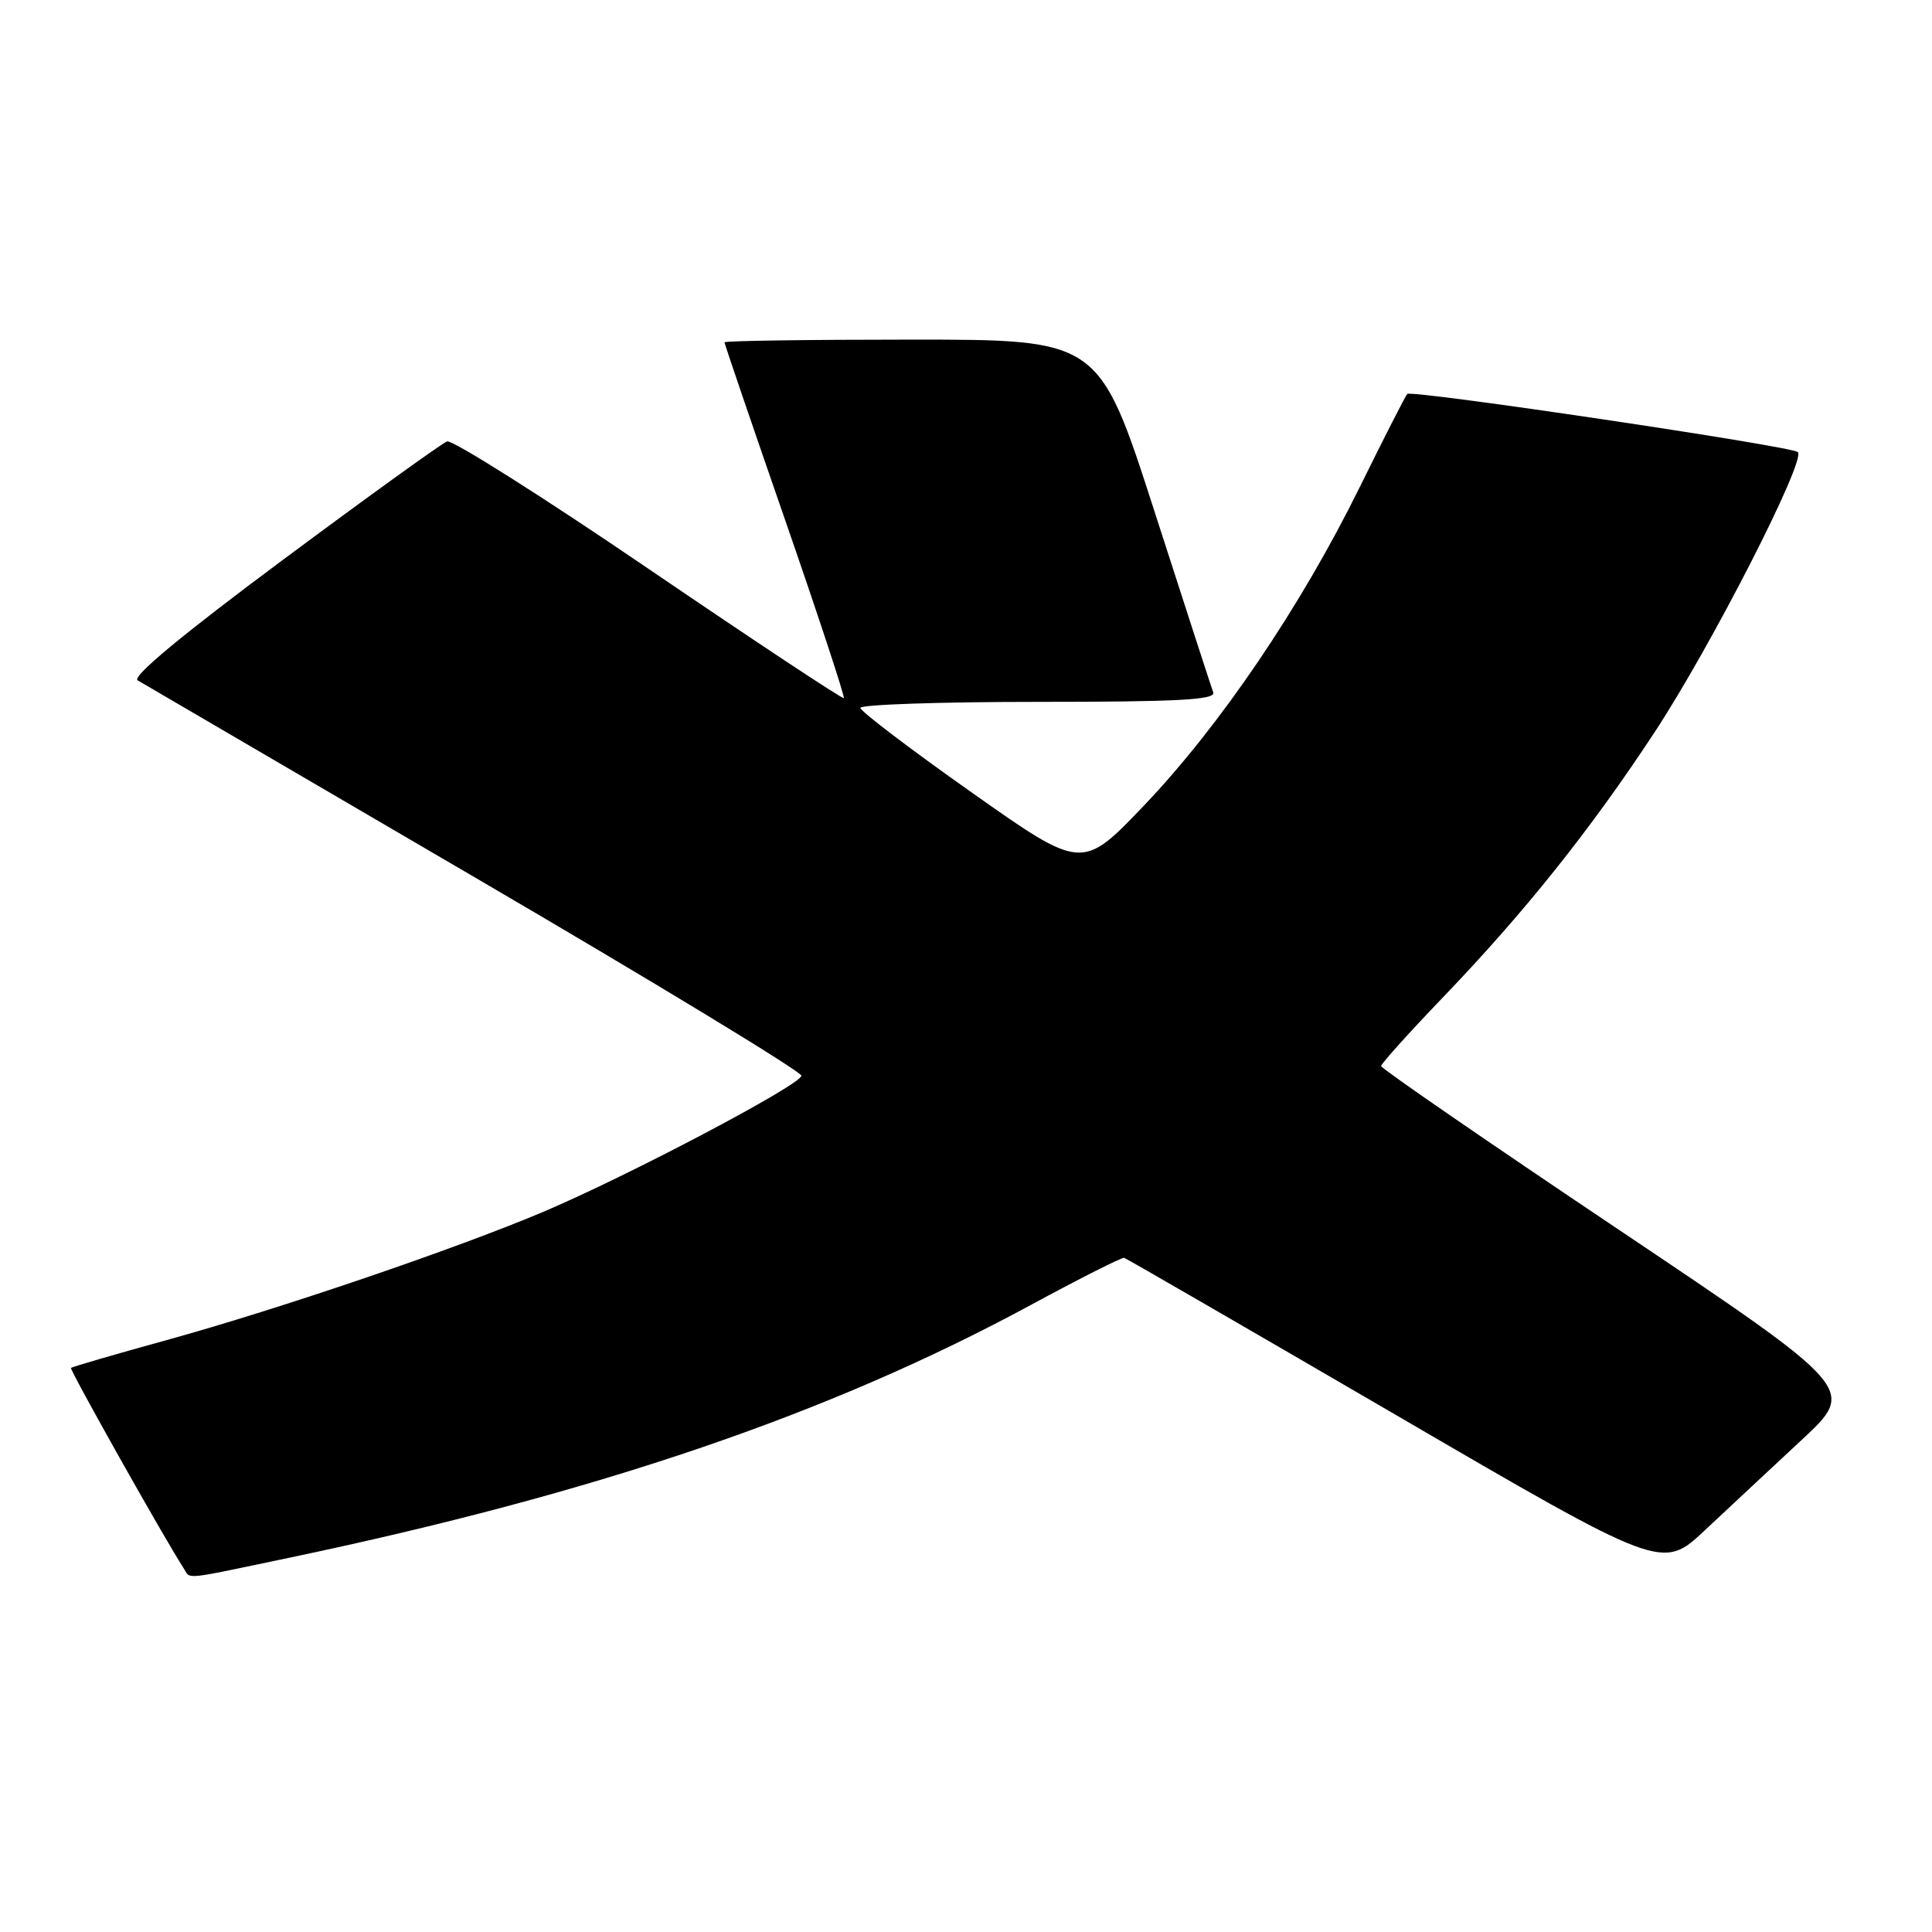 <?xml version="1.0" encoding="UTF-8" standalone="no"?>
<!DOCTYPE svg PUBLIC "-//W3C//DTD SVG 1.1//EN" "http://www.w3.org/Graphics/SVG/1.1/DTD/svg11.dtd" >
<svg xmlns="http://www.w3.org/2000/svg" xmlns:xlink="http://www.w3.org/1999/xlink" version="1.1" viewBox="0 0 256 256">
 <g >
 <path fill="currentColor"
d=" M 38.23 206.43 C 79.10 197.87 109.97 187.35 136.67 172.87 C 143.14 169.37 148.67 166.58 148.96 166.67 C 149.26 166.76 165.42 176.11 184.88 187.44 C 220.26 208.06 220.26 208.06 225.89 202.78 C 228.99 199.87 234.78 194.48 238.75 190.78 C 245.97 184.06 245.97 184.06 214.49 162.94 C 197.17 151.33 183.00 141.57 183.00 141.26 C 183.00 140.96 186.71 136.83 191.25 132.10 C 202.05 120.85 210.76 109.93 219.26 97.00 C 226.77 85.57 239.37 60.92 238.22 59.90 C 237.33 59.11 187.04 51.63 186.47 52.20 C 186.24 52.42 183.41 57.98 180.17 64.55 C 172.37 80.38 161.69 96.14 151.60 106.72 C 143.38 115.33 143.38 115.33 128.69 104.96 C 120.61 99.26 114.00 94.23 114.00 93.80 C 114.00 93.36 124.62 93.00 137.61 93.00 C 156.07 93.00 161.11 92.73 160.76 91.75 C 160.51 91.06 157.00 80.26 152.97 67.75 C 145.64 45.00 145.64 45.00 120.82 45.00 C 107.17 45.00 96.00 45.16 96.00 45.36 C 96.00 45.56 99.62 56.19 104.06 68.98 C 108.49 81.76 111.97 92.35 111.81 92.50 C 111.64 92.66 100.03 84.97 86.00 75.42 C 71.97 65.86 59.93 58.25 59.24 58.49 C 58.55 58.74 48.76 65.80 37.49 74.18 C 24.21 84.05 17.43 89.67 18.24 90.15 C 18.93 90.56 39.02 102.29 62.87 116.23 C 86.73 130.17 106.22 142.01 106.19 142.54 C 106.11 143.75 83.26 155.80 72.00 160.57 C 60.34 165.50 37.03 173.44 22.08 177.57 C 15.26 179.45 9.55 181.11 9.41 181.26 C 9.19 181.48 21.82 203.93 24.31 207.76 C 25.32 209.30 23.85 209.44 38.23 206.43 Z "/>
</g>
</svg>